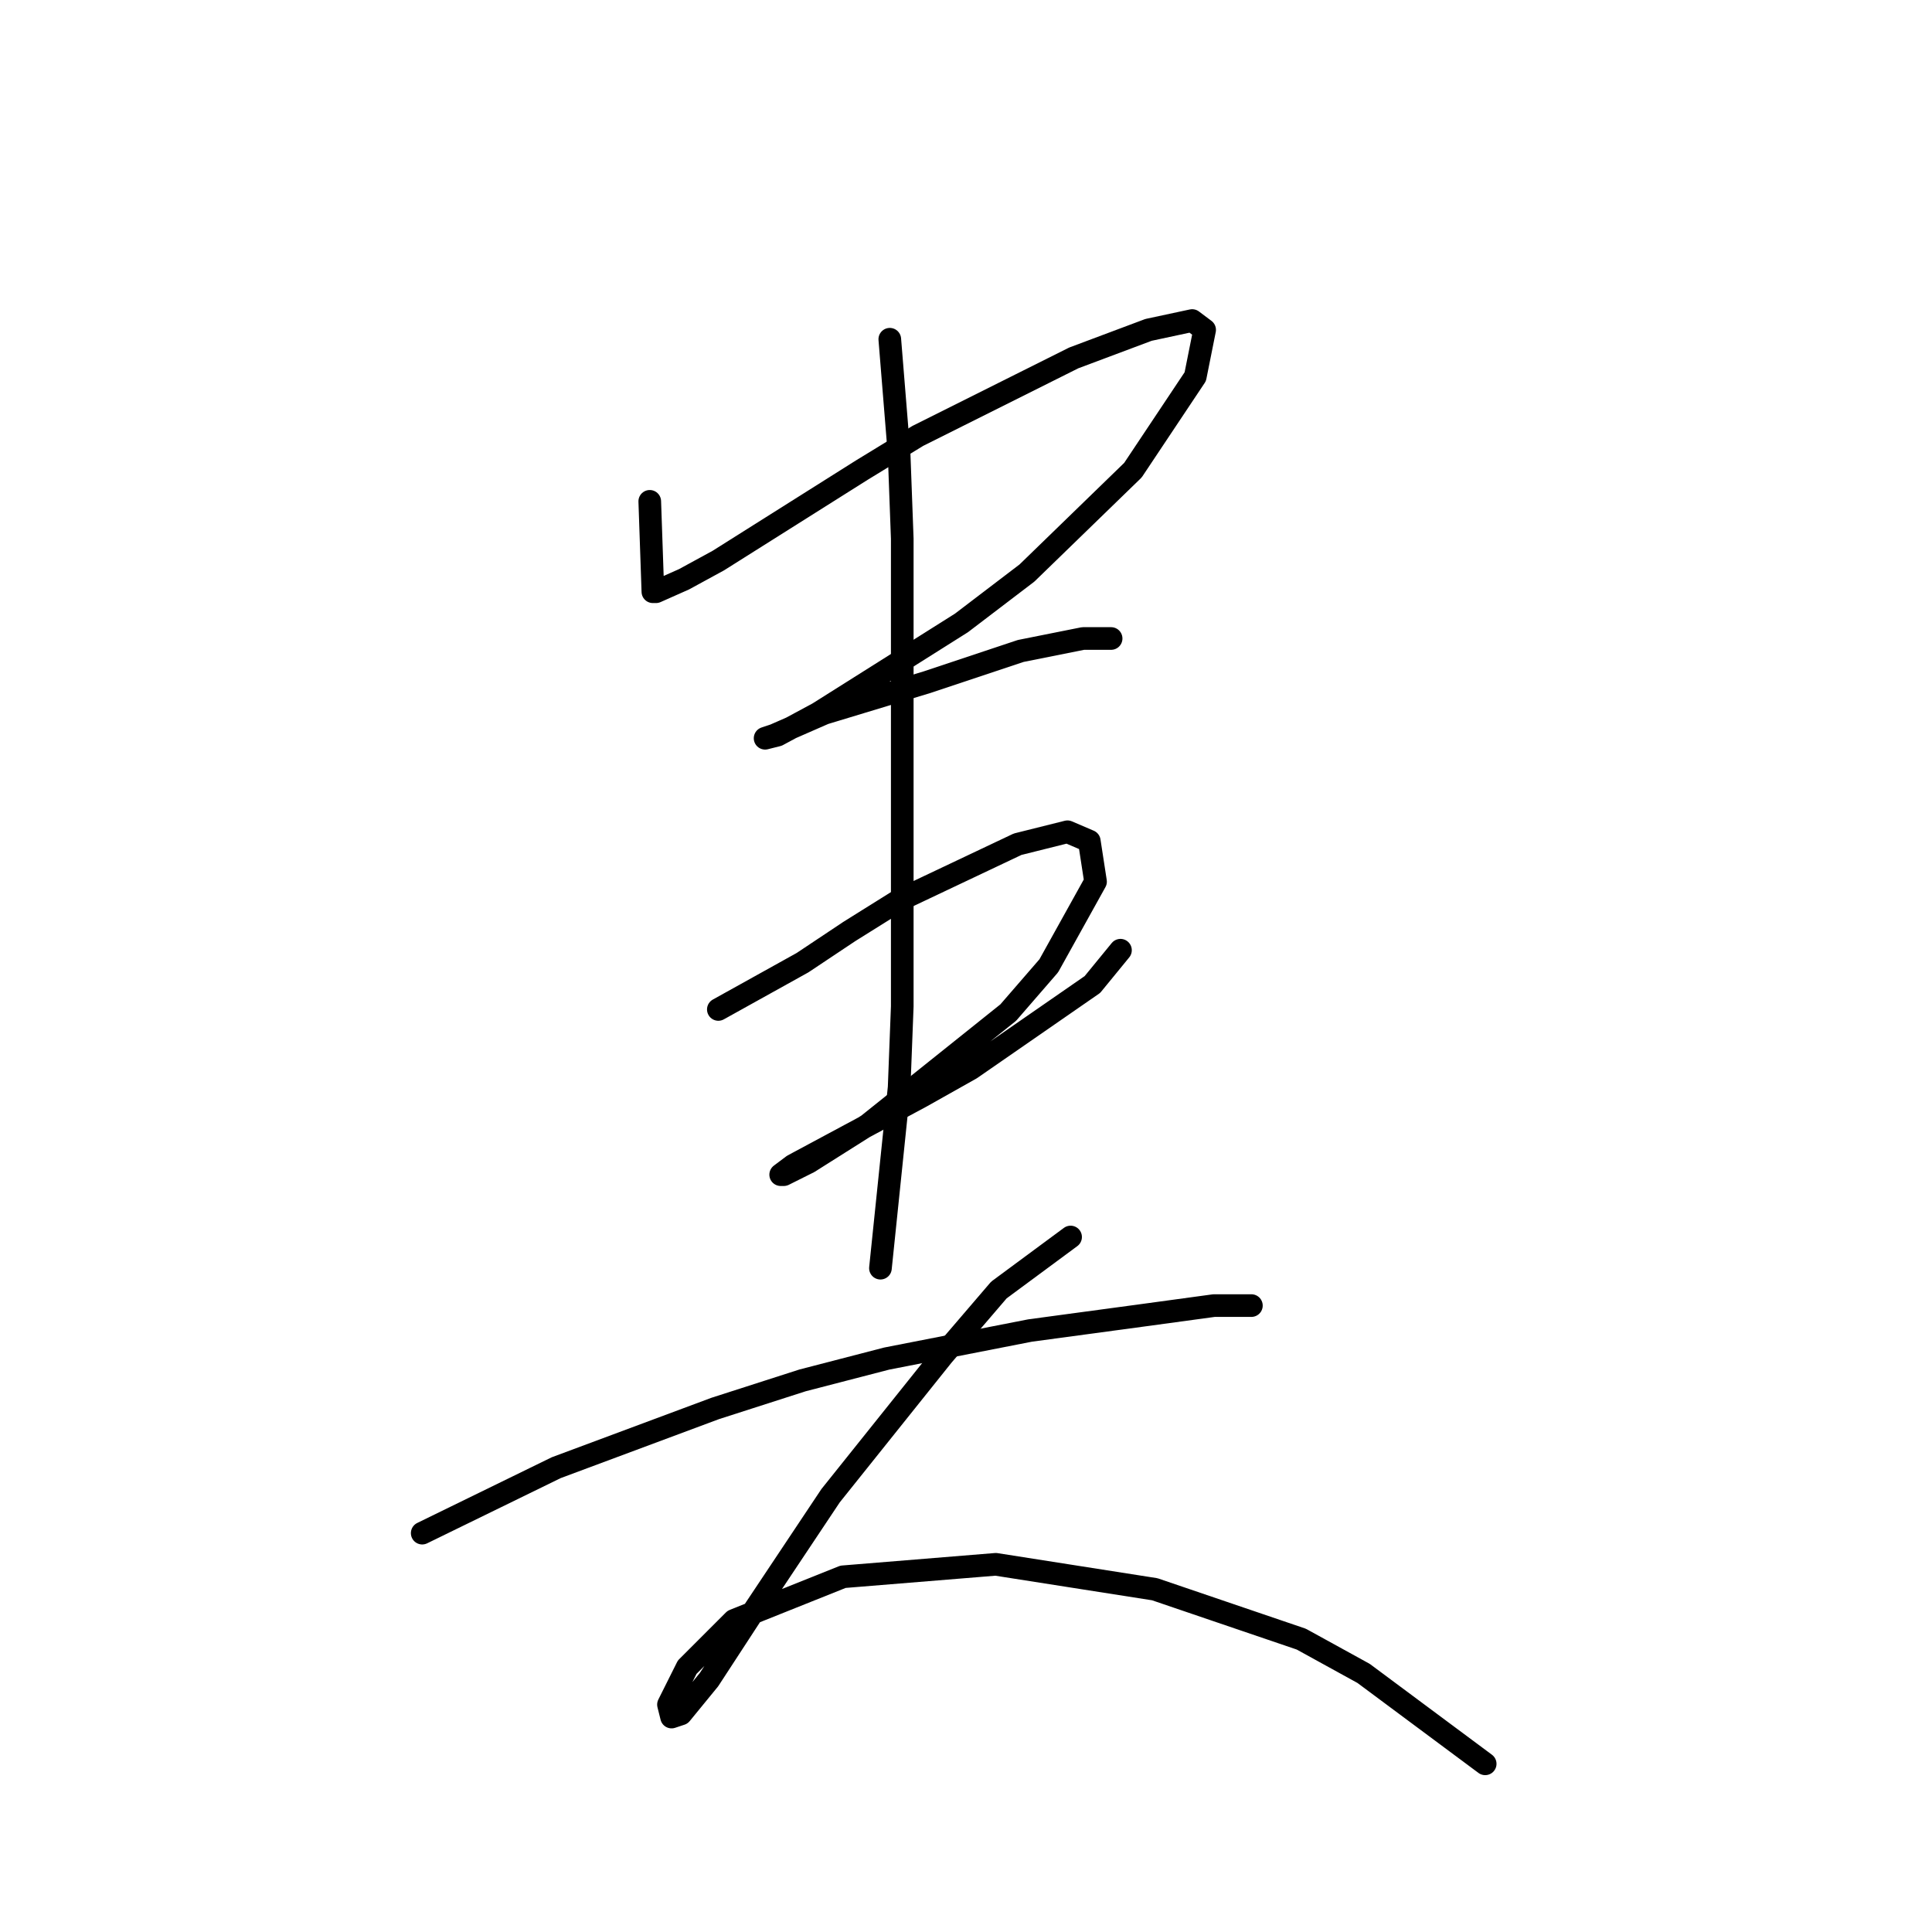 <?xml version="1.0" standalone="no"?>
    <svg width="256" height="256" xmlns="http://www.w3.org/2000/svg" version="1.1">
    <polyline stroke="black" stroke-width="3" stroke-linecap="round" fill="transparent" stroke-linejoin="round" points="86.097 66.43 86.51 78.408 86.923 78.408 90.641 76.756 95.184 74.278 114.185 62.299 121.62 57.756 142.272 47.429 152.185 43.712 157.968 42.473 159.62 43.712 158.381 49.908 150.12 62.299 136.076 75.93 127.402 82.539 108.402 94.517 103.032 97.408 101.38 97.822 102.619 97.408 109.228 94.517 122.859 90.387 135.25 86.256 143.511 84.604 147.229 84.604 147.229 84.604 " />
        <polyline stroke="black" stroke-width="3" stroke-linecap="round" fill="transparent" stroke-linejoin="round" points="95.184 133.757 106.337 127.561 112.533 123.431 119.141 119.3 134.837 111.865 141.446 110.213 144.337 111.452 145.164 116.822 138.968 127.974 133.598 134.17 115.011 149.04 107.163 153.996 103.858 155.649 103.445 155.649 105.098 154.409 122.033 145.322 128.641 141.605 144.75 130.452 148.468 125.909 148.468 125.909 " />
        <polyline stroke="black" stroke-width="3" stroke-linecap="round" fill="transparent" stroke-linejoin="round" points="117.902 44.951 119.141 60.234 119.554 71.386 119.554 82.952 119.554 133.344 119.141 144.083 116.663 168.04 116.663 168.04 " />
        <polyline stroke="black" stroke-width="3" stroke-linecap="round" fill="transparent" stroke-linejoin="round" points="55.945 203.149 73.706 194.475 94.771 186.627 106.337 182.91 117.489 180.019 136.489 176.301 151.772 174.236 160.859 172.997 164.99 172.997 165.816 172.997 165.816 172.997 " />
        <polyline stroke="black" stroke-width="3" stroke-linecap="round" fill="transparent" stroke-linejoin="round" points="141.859 163.91 132.359 170.931 124.924 179.605 110.054 198.193 100.141 213.063 93.945 222.563 90.228 227.106 88.989 227.519 88.576 225.867 91.054 220.911 97.25 214.715 111.706 208.932 131.946 207.28 153.011 210.584 172.425 217.193 180.686 221.737 196.795 233.715 196.795 233.715 " />
        </svg>